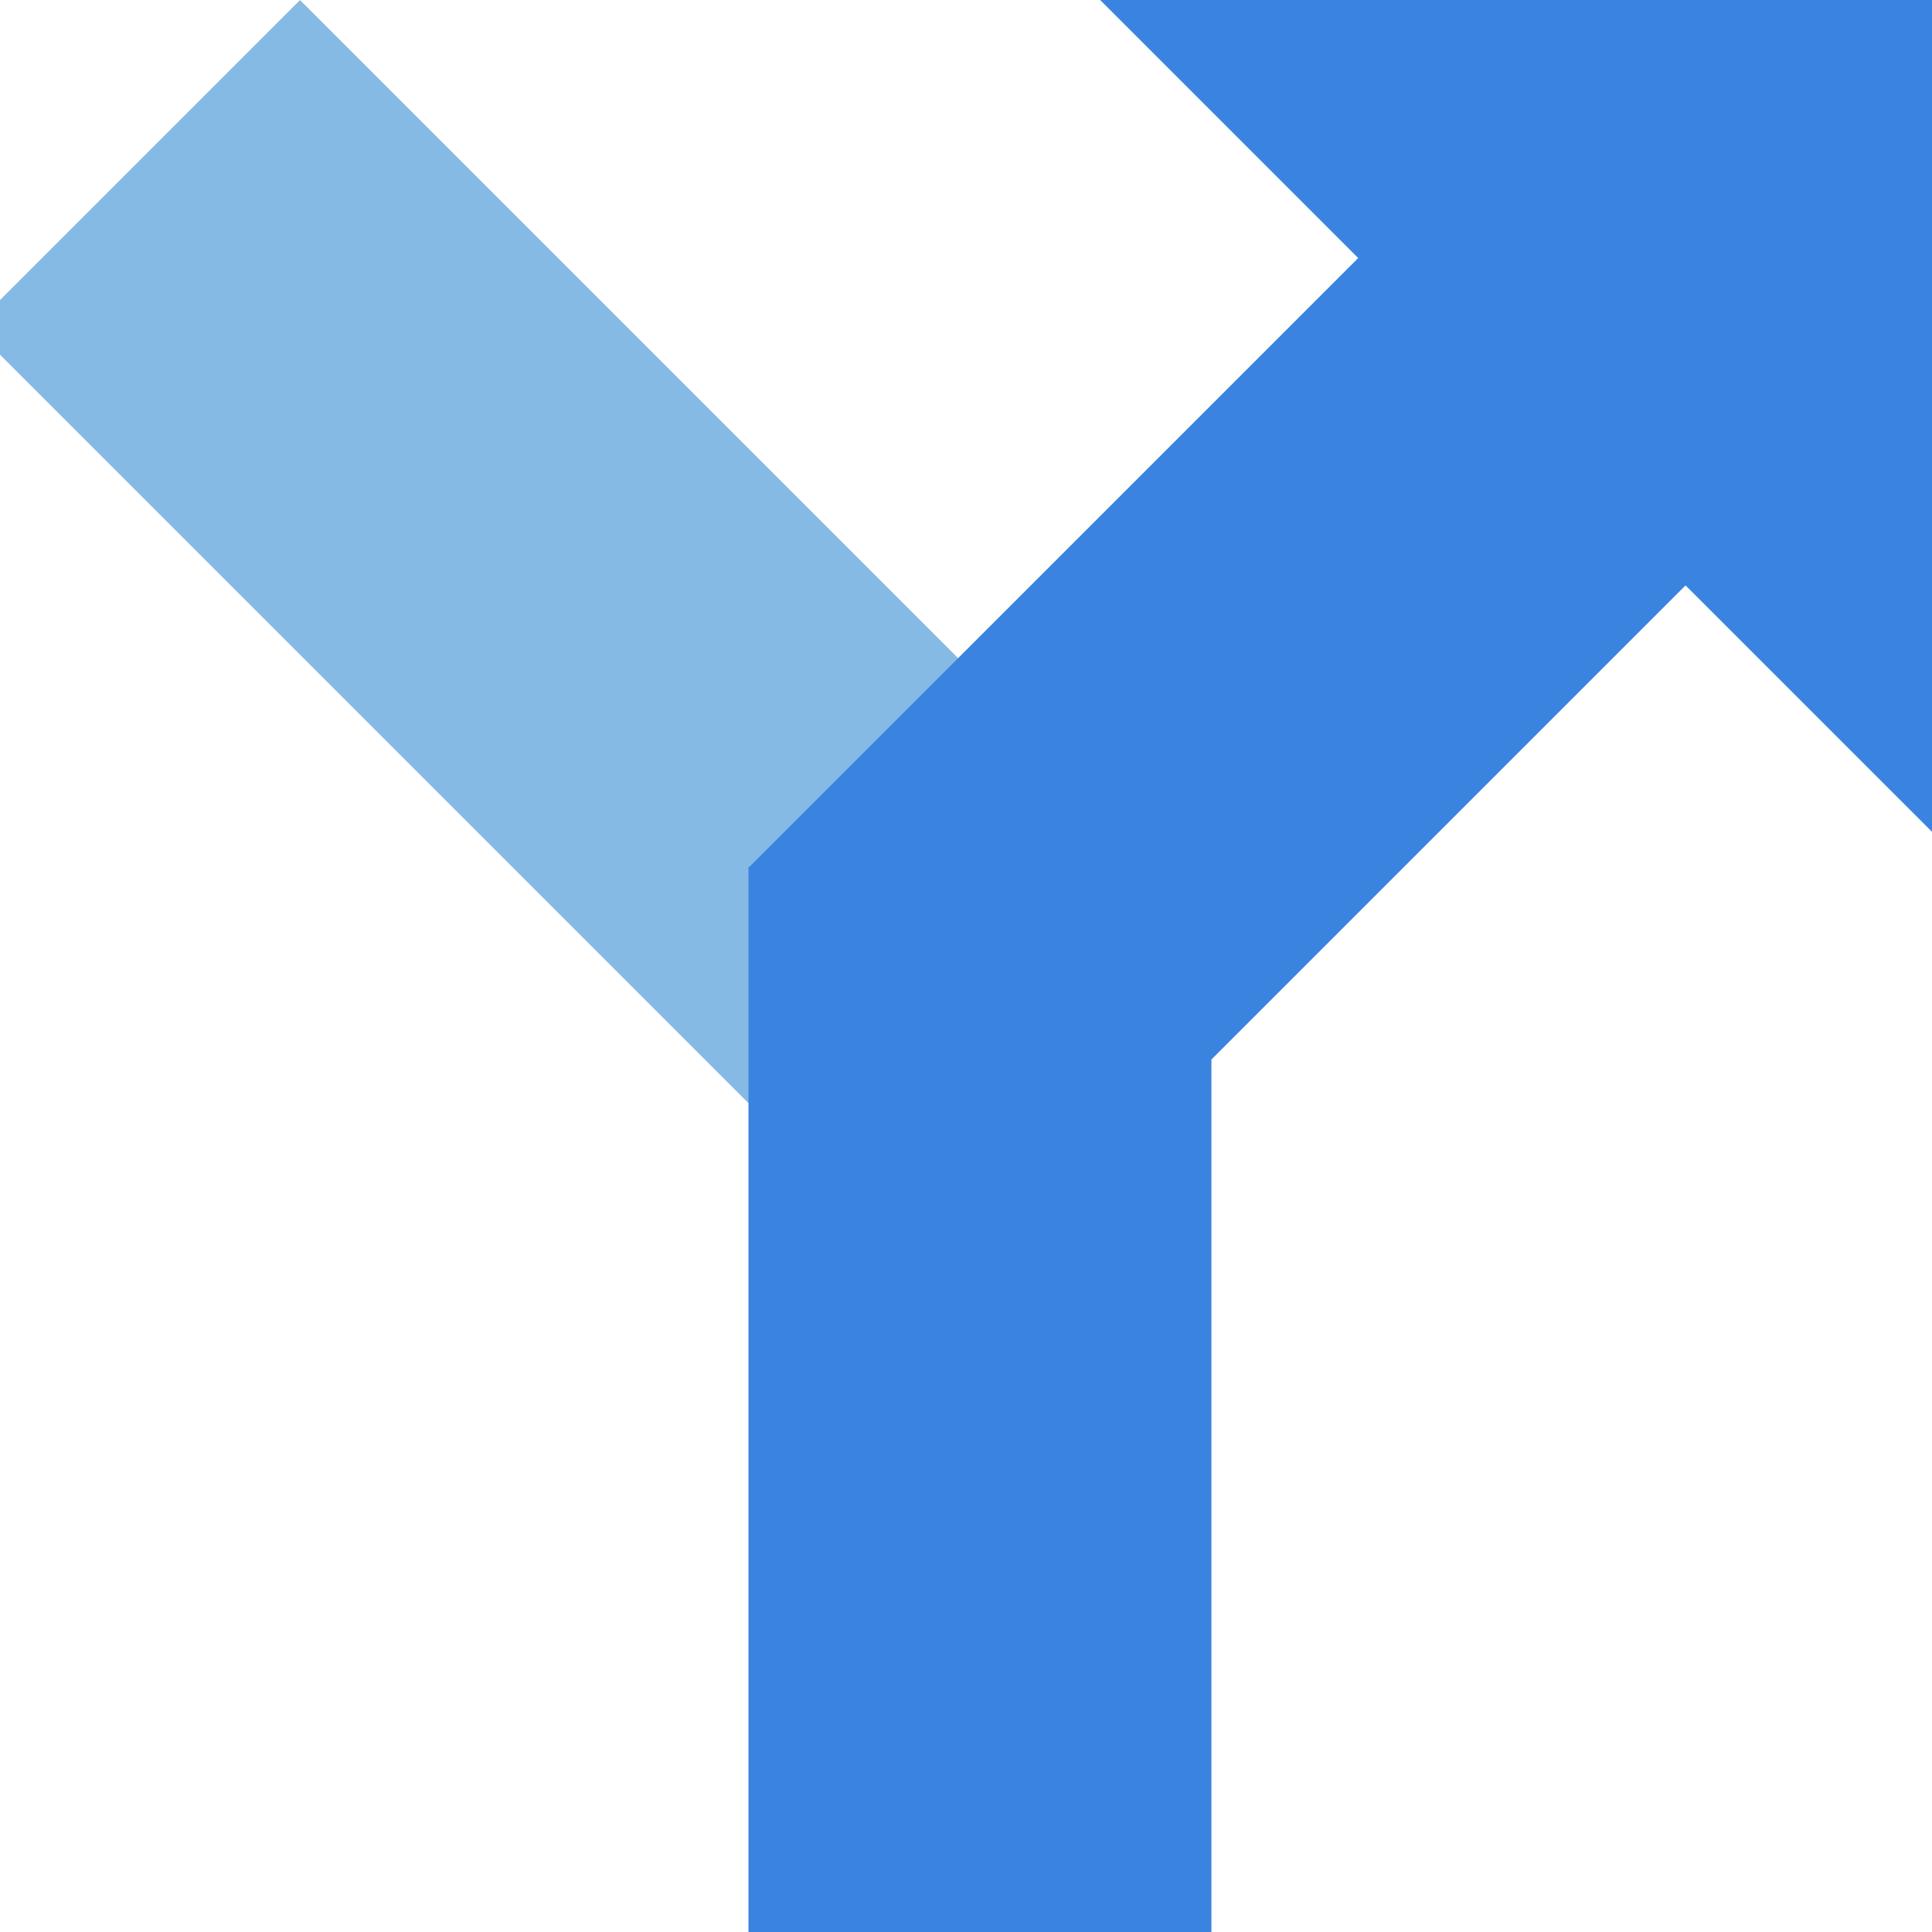 <?xml version="1.0" encoding="utf-8"?>
<!-- Generator: Adobe Illustrator 17.0.1, SVG Export Plug-In . SVG Version: 6.00 Build 0)  -->
<!DOCTYPE svg PUBLIC "-//W3C//DTD SVG 1.1//EN" "http://www.w3.org/Graphics/SVG/1.1/DTD/svg11.dtd">
<svg version="1.1" id="Layer_1" xmlns="http://www.w3.org/2000/svg" xmlns:xlink="http://www.w3.org/1999/xlink" x="0px" y="0px"
	 width="32px" height="32px" viewBox="0 0 32 32" enable-background="new 0 0 32 32" xml:space="preserve">
<g>
	
		<rect x="4.865" y="0.044" transform="matrix(0.707 -0.707 0.707 0.707 -3.923 8.831)" fill="#85BAE5" width="7.668" height="18.215"/>
	<polygon fill="#3A84DF" points="32.453,0 18.222,0 22.496,4.274 12.411,14.359 12.397,14.359 12.397,32 20.065,32 20.065,17.549 
		27.918,9.696 32.453,14.23 	"/>
</g>
</svg>
